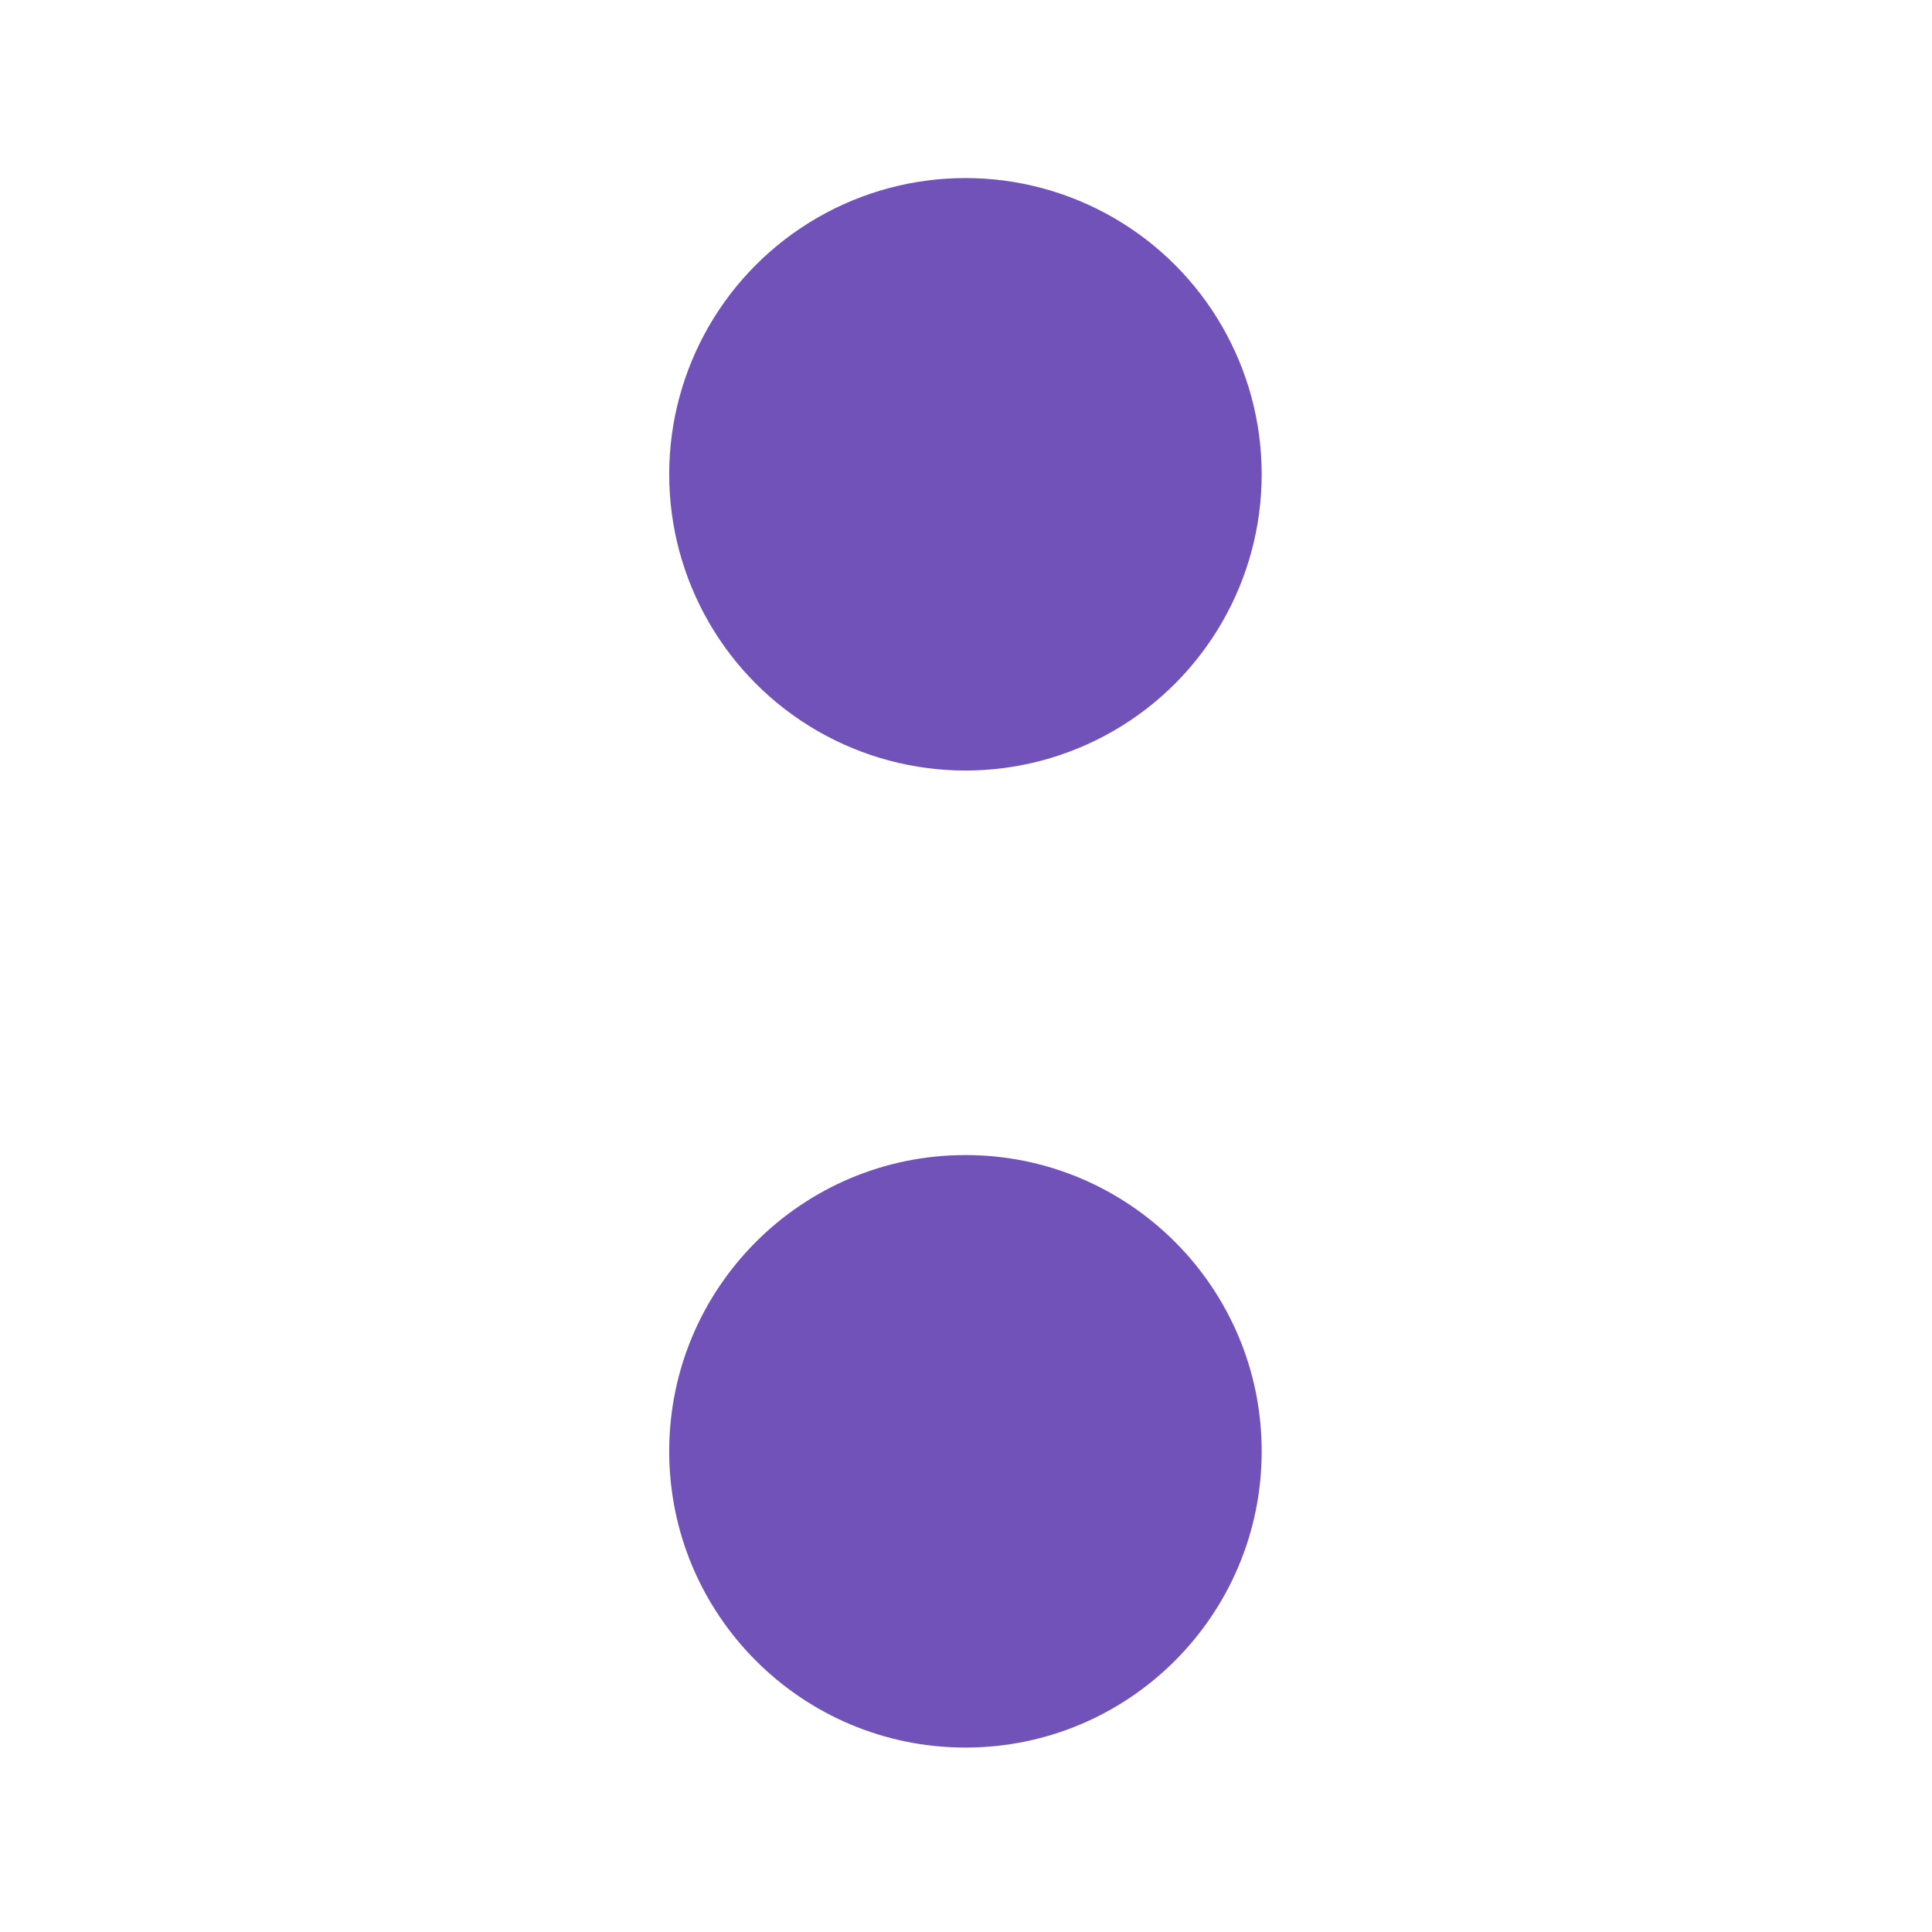 <?xml version="1.0" encoding="utf-8"?>
<!-- Generator: Adobe Illustrator 16.0.0, SVG Export Plug-In . SVG Version: 6.00 Build 0)  -->
<!DOCTYPE svg PUBLIC "-//W3C//DTD SVG 1.1//EN" "http://www.w3.org/Graphics/SVG/1.1/DTD/svg11.dtd">
<svg version="1.1" id="Layer_1" xmlns="http://www.w3.org/2000/svg" xmlns:xlink="http://www.w3.org/1999/xlink" x="0px" y="0px"
	 width="300px" height="300px" viewBox="0 0 300 300" enable-background="new 0 0 300 300" xml:space="preserve">
<circle fill="#7152B9" cx="149.914" cy="73.648" r="46"/>
<path fill="#7152B9" d="M195.914,225.358c0,25.404-20.598,46.002-46,46.002c-25.404,0-46-20.598-46-46.002c0-25.403,20.596-46,46-46
	C175.316,179.358,195.914,199.955,195.914,225.358z"/>
</svg>
